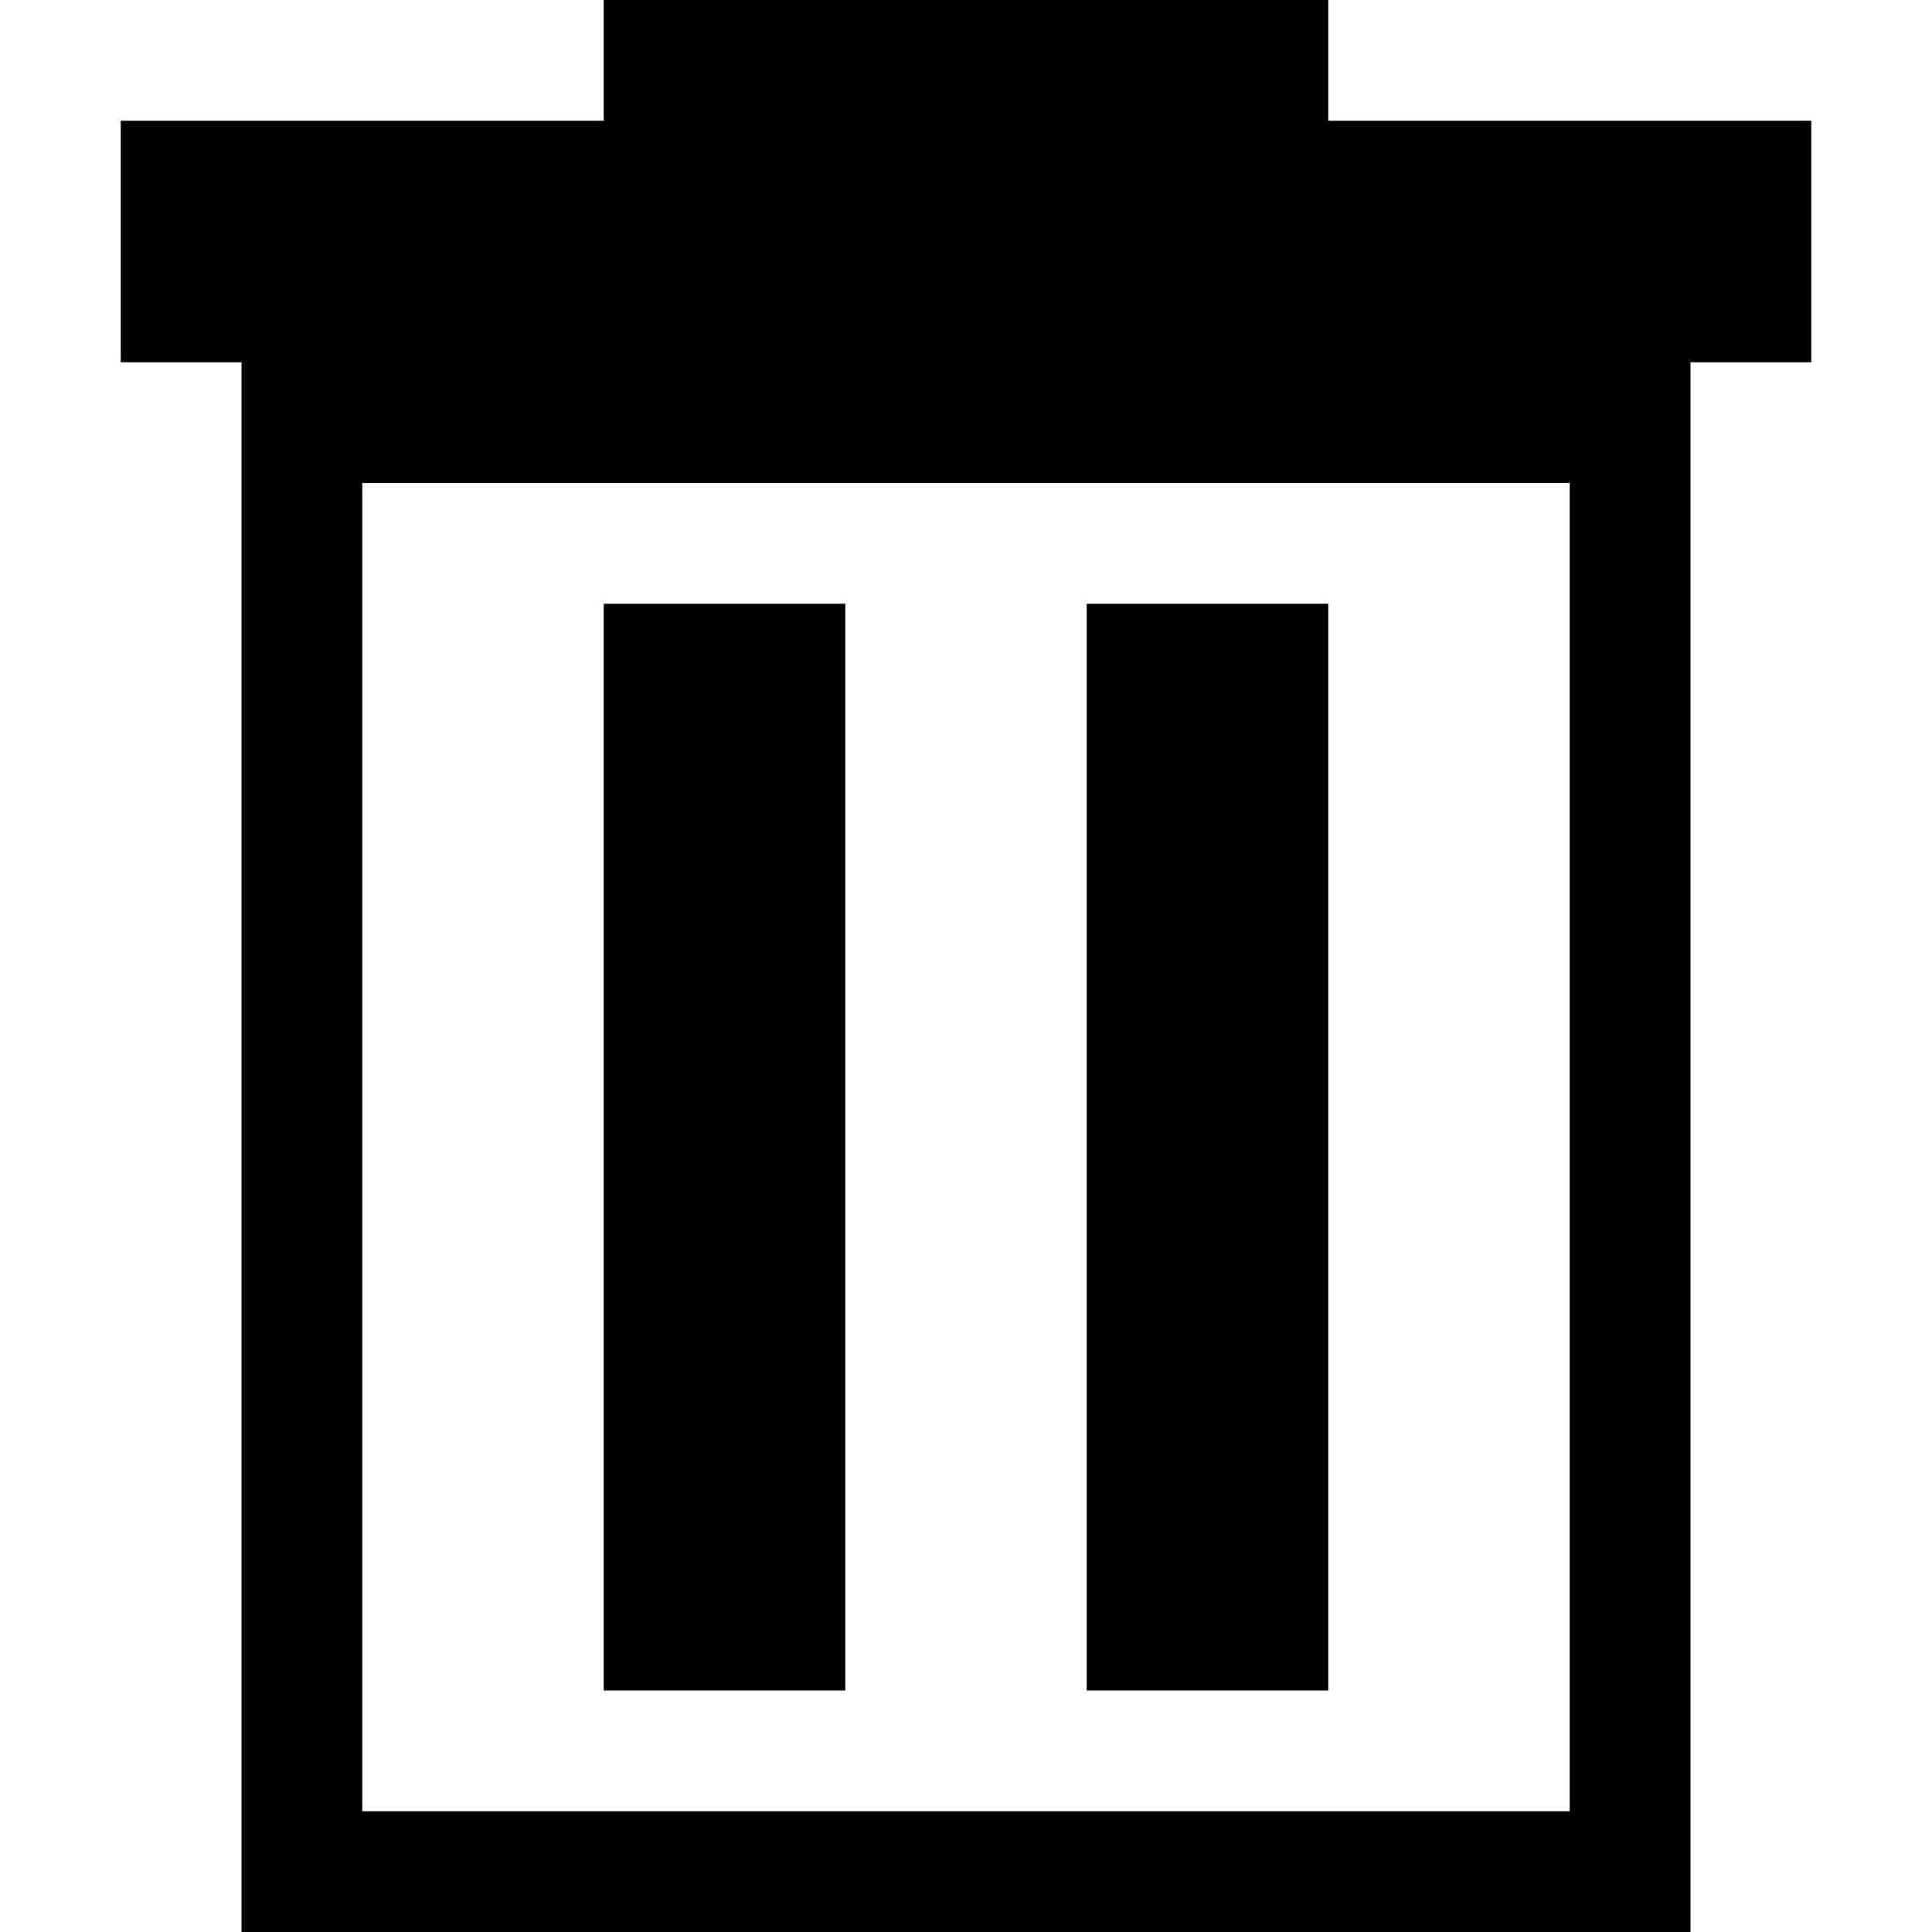 <?xml version="1.0" encoding="utf-8"?>
<!-- Generator: Adobe Illustrator 26.5.0, SVG Export Plug-In . SVG Version: 6.00 Build 0)  -->
<svg version="1.1" id="Layer_1" xmlns="http://www.w3.org/2000/svg" xmlns:xlink="http://www.w3.org/1999/xlink" x="0px" y="0px"
	 width="16px" height="16px" viewBox="0 0 16 16" style="enable-background:new 0 0 16 16;" xml:space="preserve">
<g>
	<path d="M11,1V0H5v1H1v2h1v13h12V3h1V1H11z M13,15H3V4h10V15z"/>
</g>
<rect x="5" y="5" width="2" height="9"/>
<rect x="9" y="5" width="2" height="9"/>
</svg>
